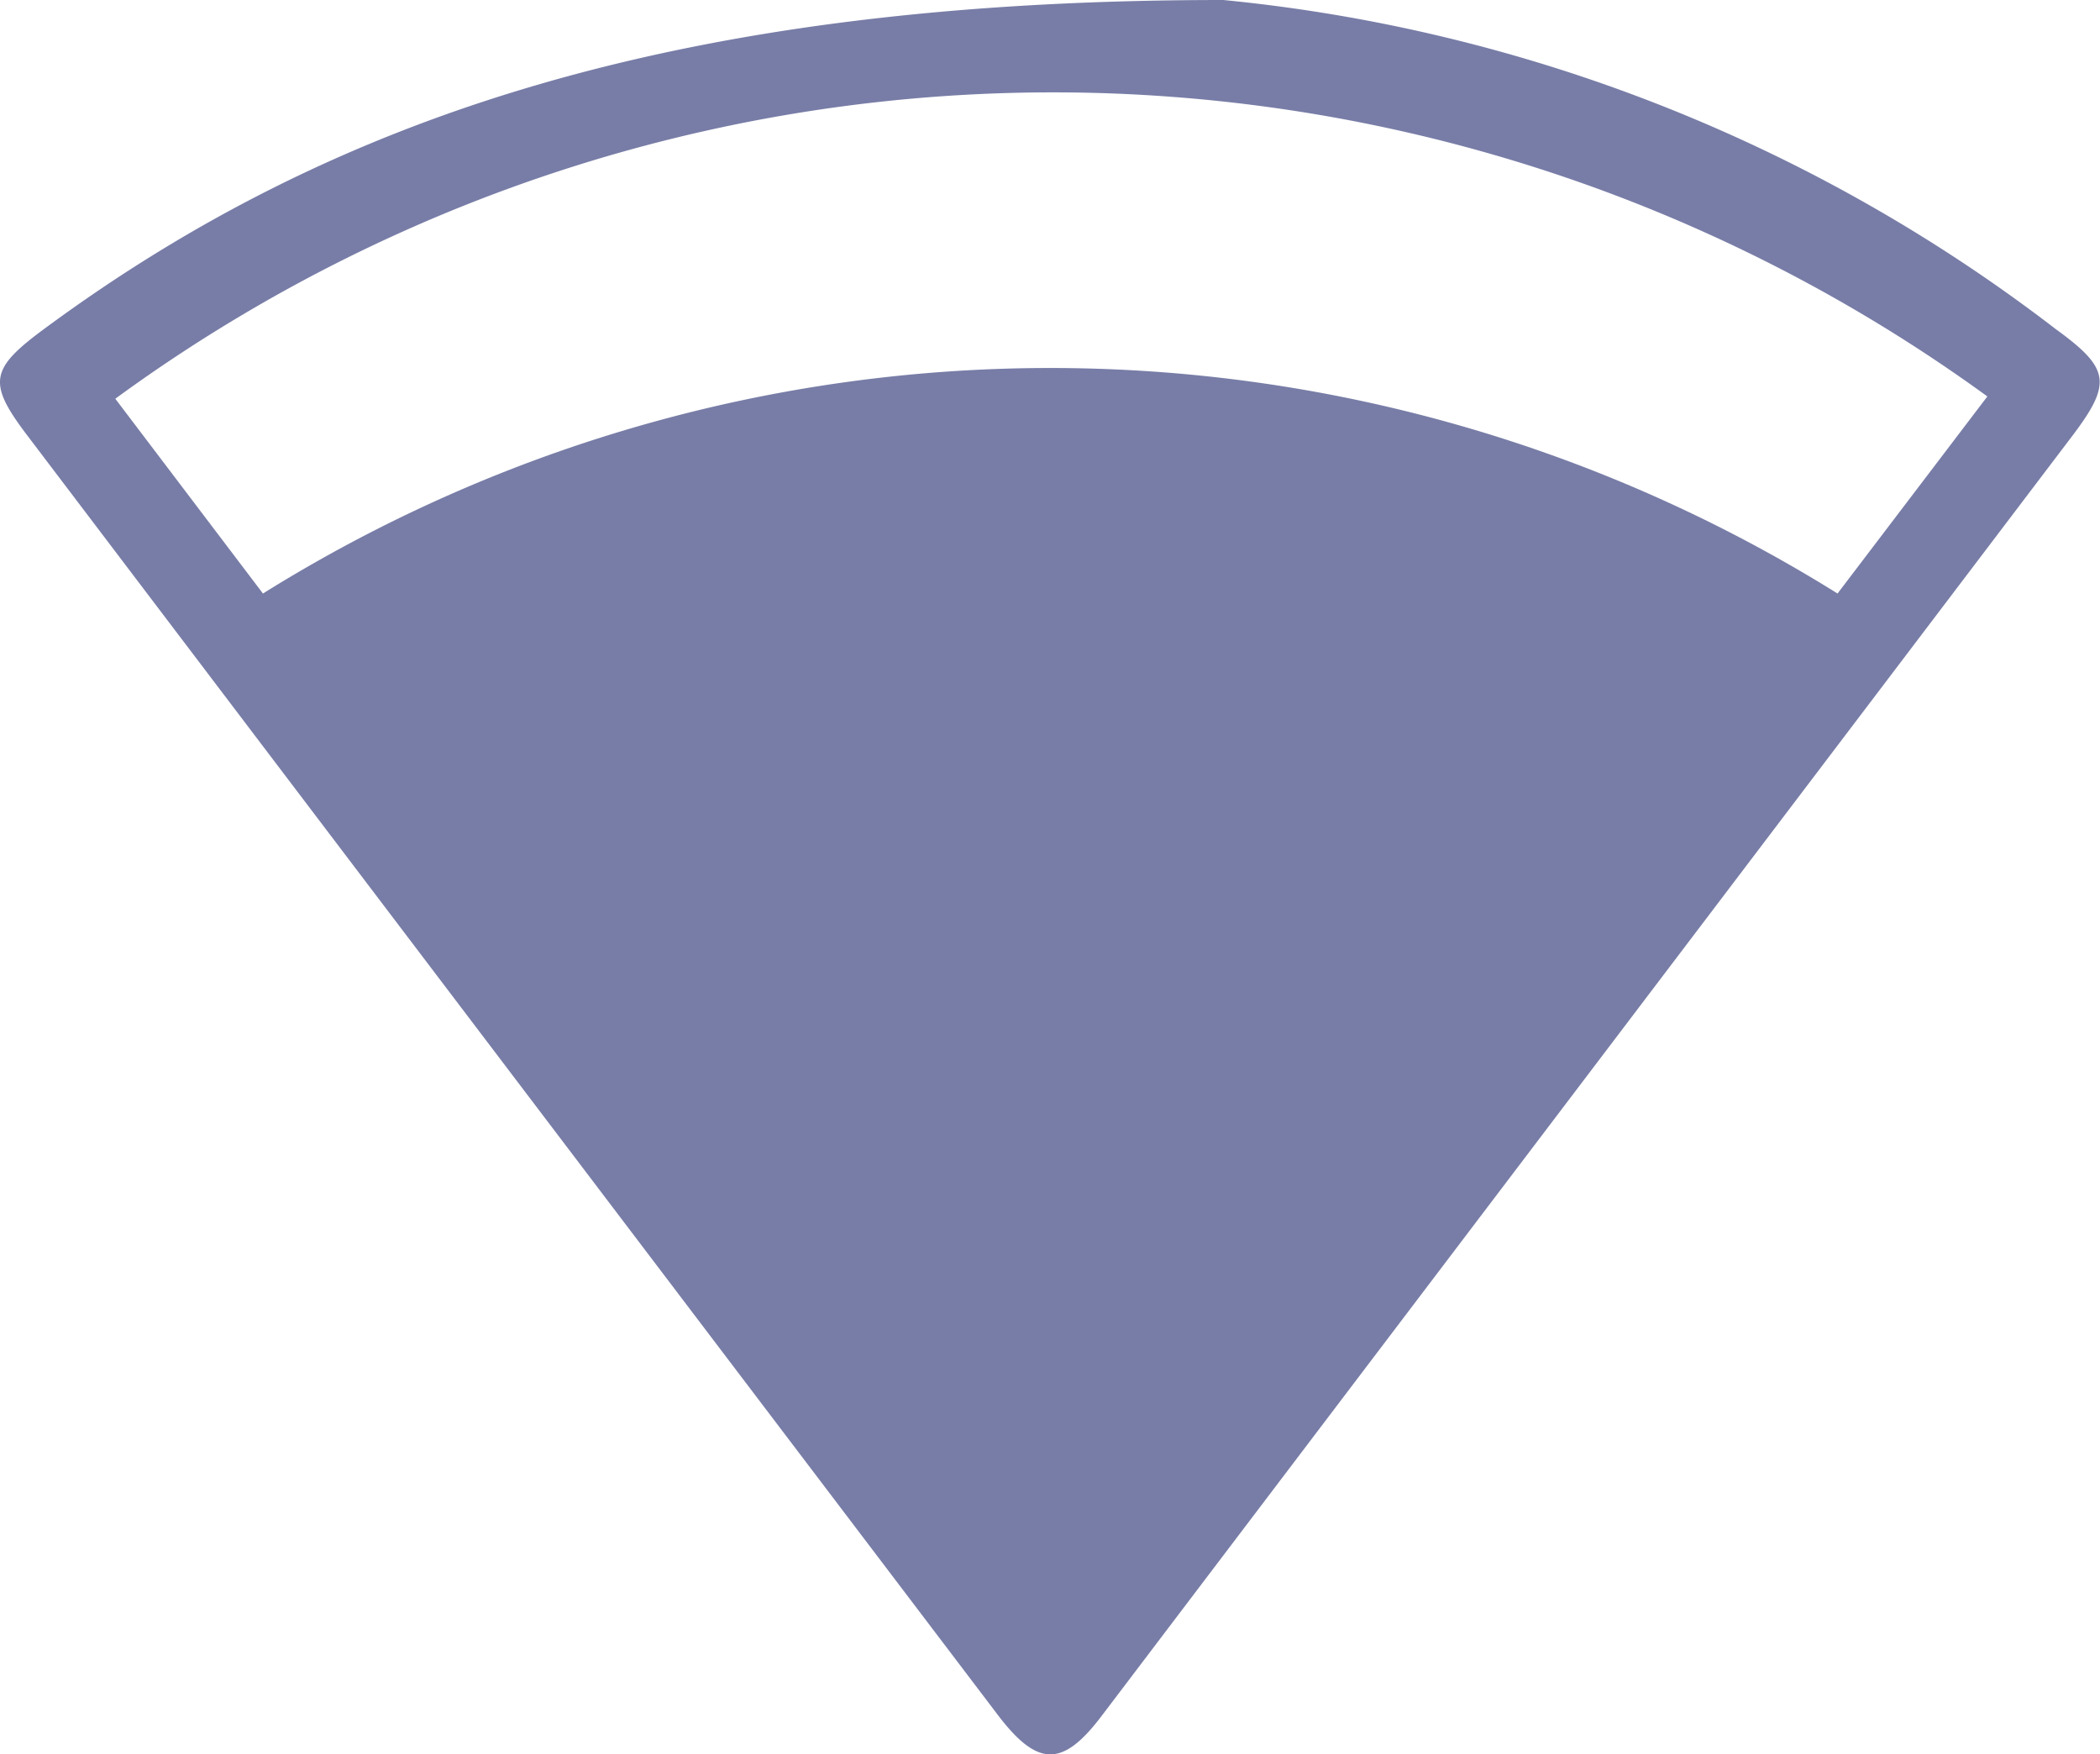 <svg xmlns="http://www.w3.org/2000/svg" xmlns:xlink="http://www.w3.org/1999/xlink" width="17.338" height="14.484" viewBox="0 0 17.338 14.484">
  <defs>
    <clipPath id="clip-path">
      <rect id="Rectangle_749" data-name="Rectangle 749" width="17.338" height="14.484" fill="#787da7"/>
    </clipPath>
  </defs>
  <g id="Group_2049" data-name="Group 2049" clip-path="url(#clip-path)">
    <path id="Path_2528" data-name="Path 2528" d="M10.1,0a13.408,13.408,0,0,1,6.874,2.718c.45.327.465.447.126.893L9.094,14.168c-.321.424-.528.421-.856-.01Q4.233,8.88.229,3.6c-.335-.441-.315-.553.143-.89C2.774.939,5.654,0,10.1,0M2.171,4.9a12.277,12.277,0,0,1,13,0l1.237-1.627A13.11,13.11,0,0,0,.952,3.292L2.171,4.9" transform="translate(0 0)" fill="#787da7"/>
  </g>
</svg>
